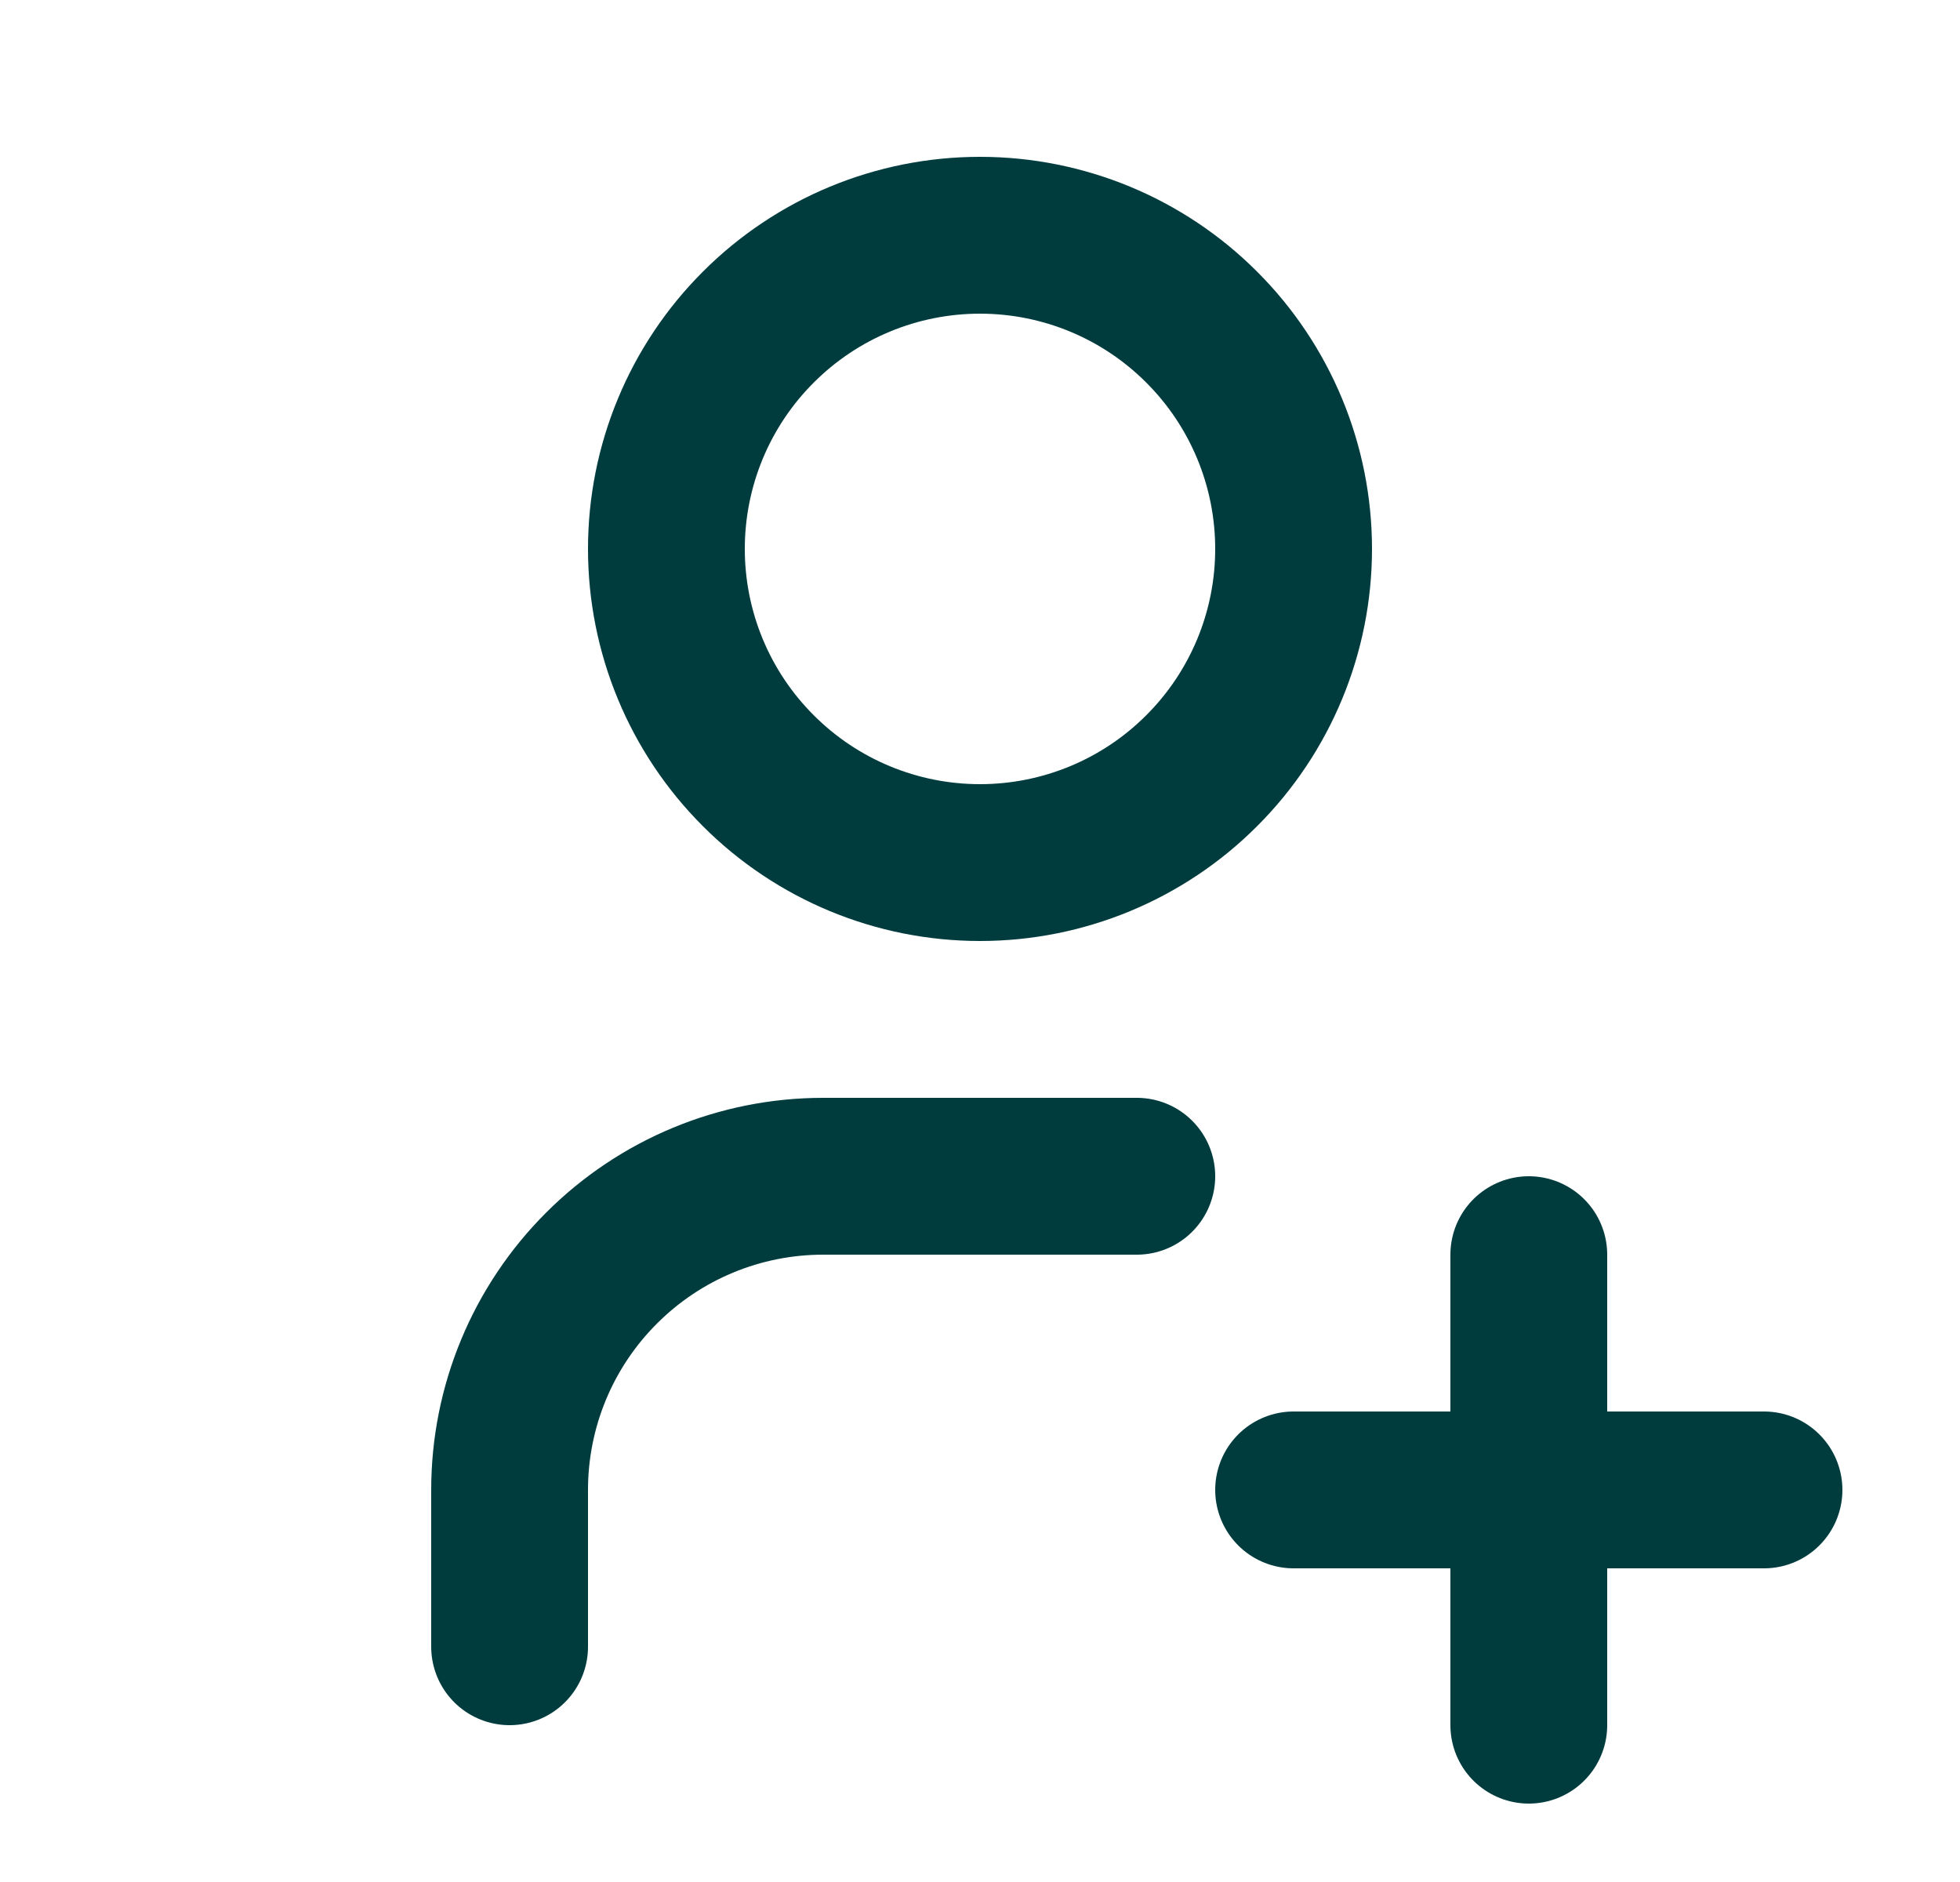 <svg width="25" height="24" viewBox="0 0 25 24" fill="none" xmlns="http://www.w3.org/2000/svg">
<g id="Icon/user-plus" clip-path="url(#clip0_2021_34360)">
<path id="Vector" d="M8.5 7C8.5 8.061 8.921 9.078 9.672 9.828C10.422 10.579 11.439 11 12.5 11C13.561 11 14.578 10.579 15.328 9.828C16.079 9.078 16.5 8.061 16.5 7C16.5 5.939 16.079 4.922 15.328 4.172C14.578 3.421 13.561 3 12.5 3C11.439 3 10.422 3.421 9.672 4.172C8.921 4.922 8.5 5.939 8.5 7Z" stroke="#003C3E" stroke-width="2" stroke-linecap="round" stroke-linejoin="round"/>
<path id="Vector_2" d="M16.5 19H22.5" stroke="#003C3E" stroke-width="2" stroke-linecap="round" stroke-linejoin="round"/>
<path id="Vector_3" d="M19.5 16V22" stroke="#003C3E" stroke-width="2" stroke-linecap="round" stroke-linejoin="round"/>
<path id="Vector_4" d="M6.5 21V19C6.5 17.939 6.921 16.922 7.672 16.172C8.422 15.421 9.439 15 10.5 15H14.5" stroke="#003C3E" stroke-width="2" stroke-linecap="round" stroke-linejoin="round"/>
</g>
<defs>
<clipPath id="clip0_2021_34360">
<rect width="24" height="24" fill="white" transform="translate(0.5)"/>
</clipPath>
</defs>
</svg>
